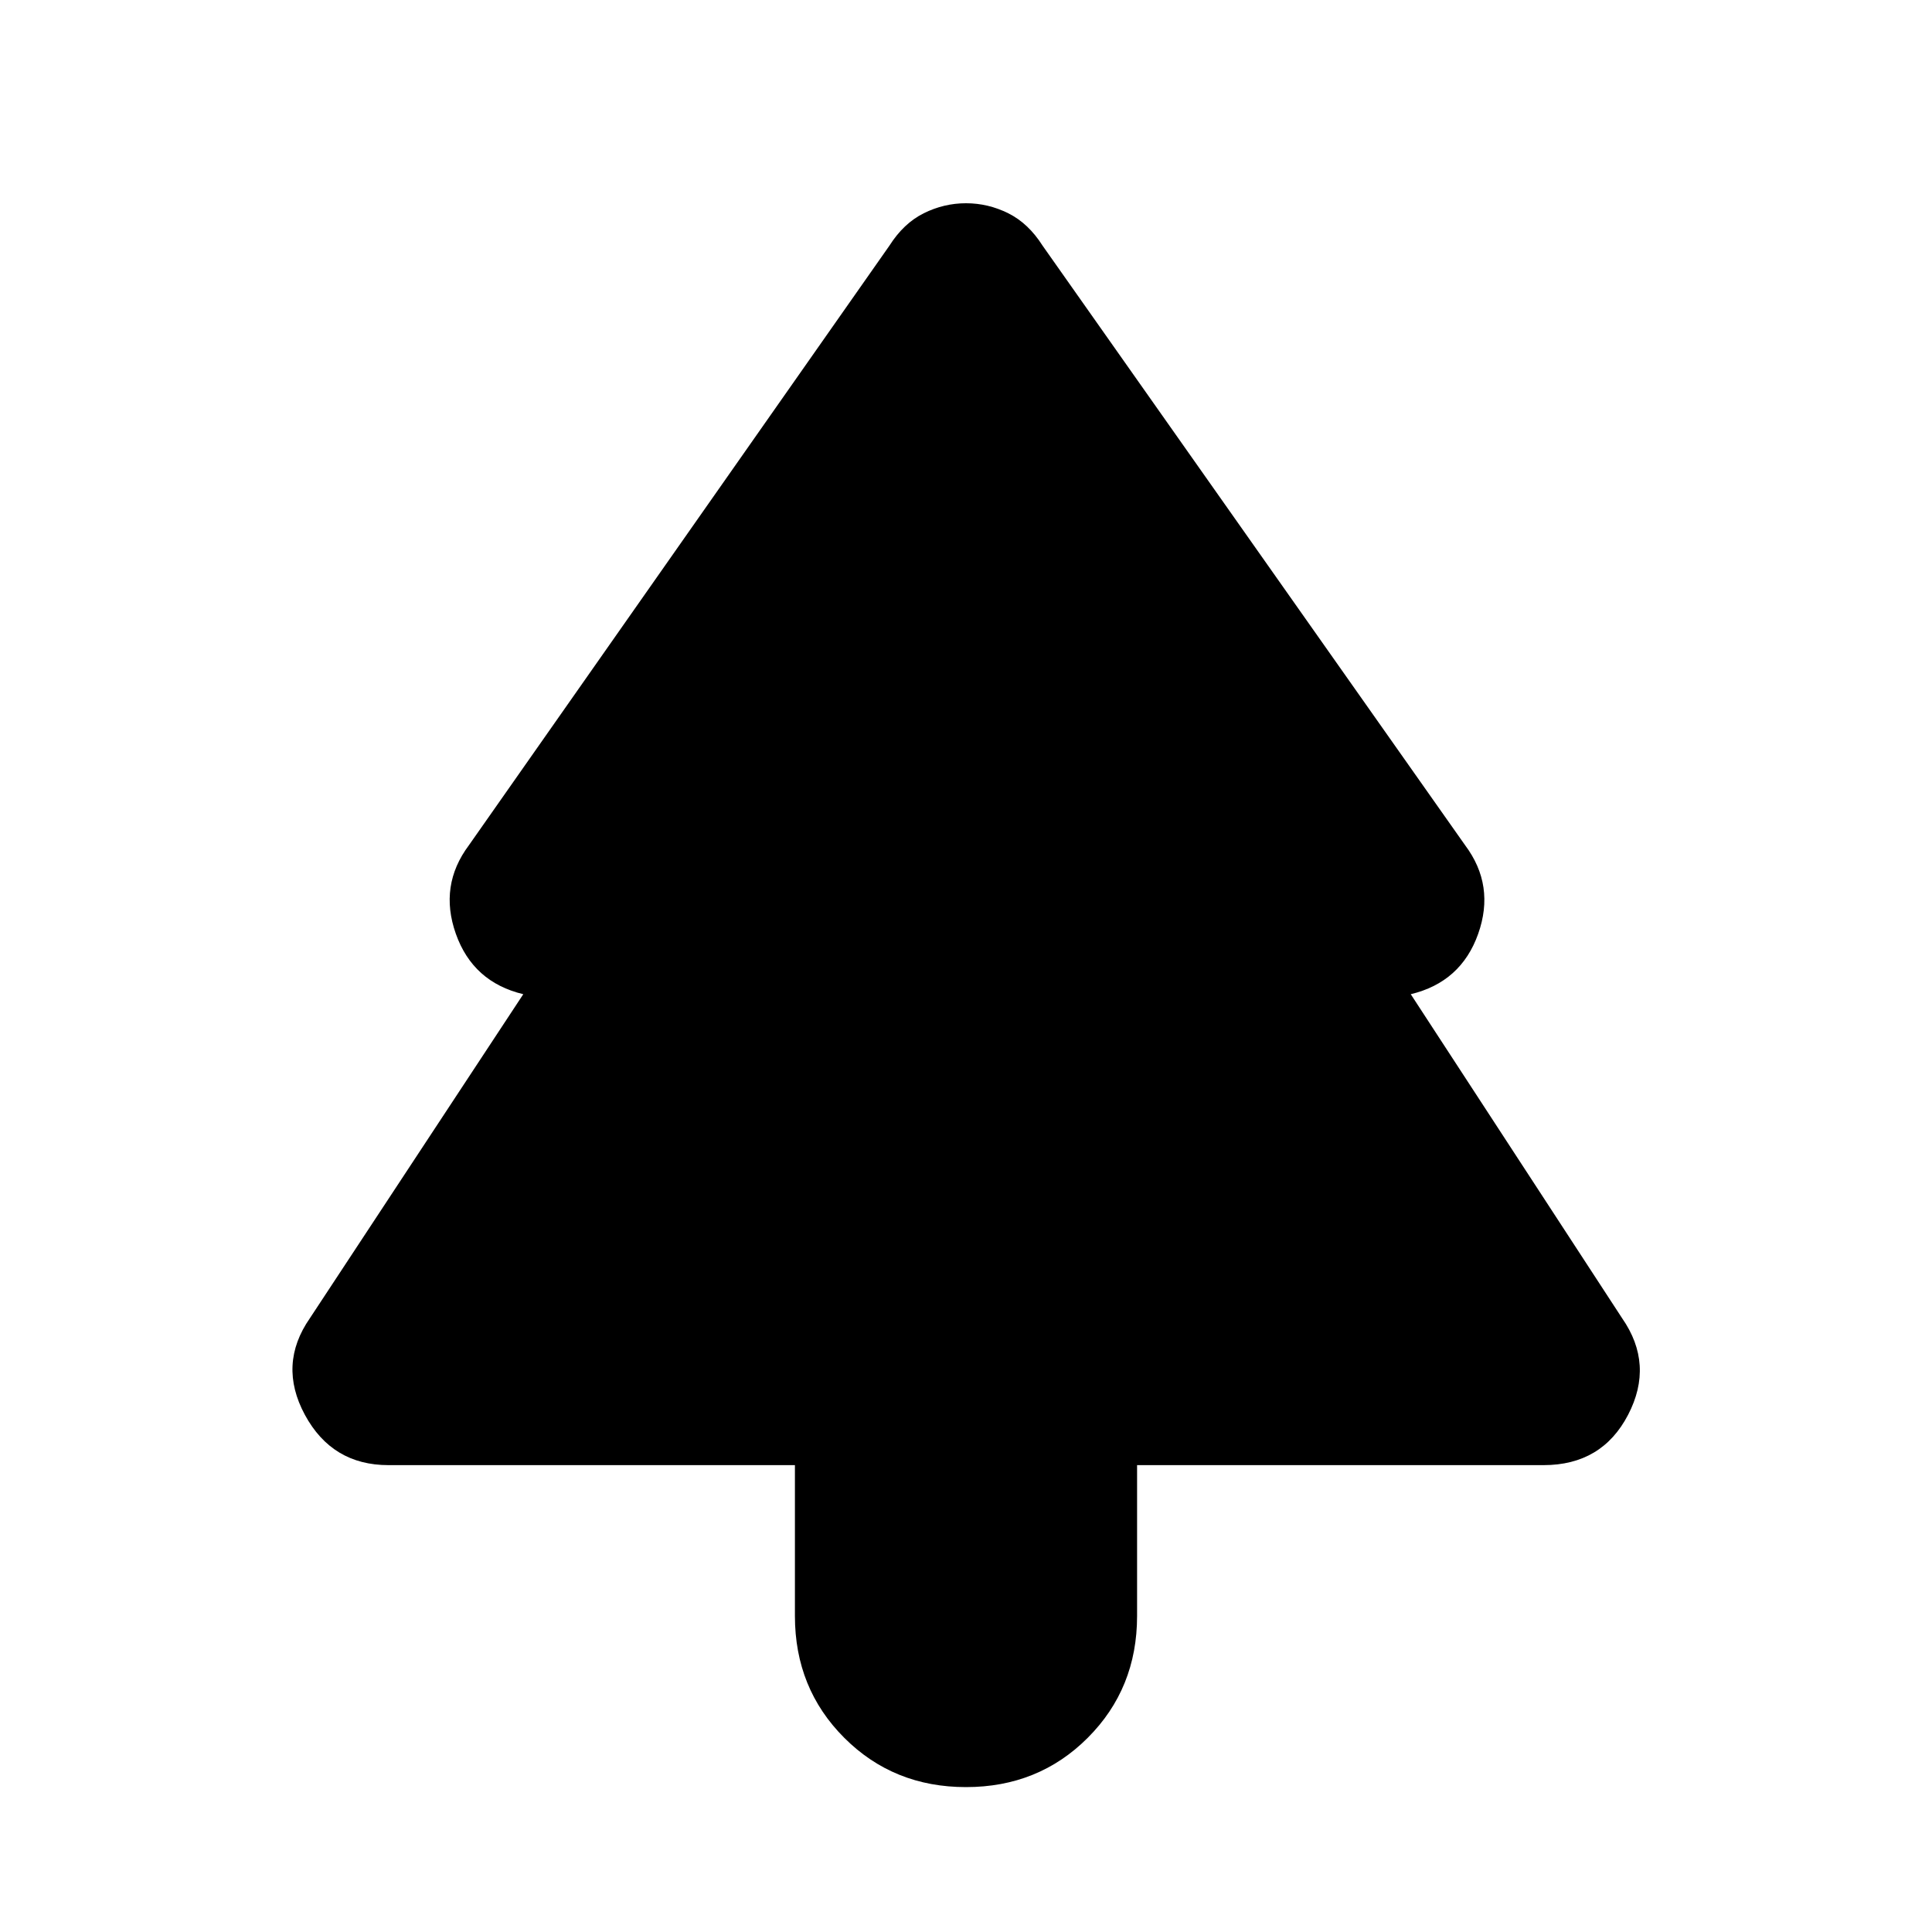 <svg xmlns="http://www.w3.org/2000/svg" height="20" width="20"><path d="M10 18.5q-.75 0-1.26-.51-.511-.511-.511-1.261v-1.562H4.021q-.583 0-.865-.521-.281-.521.052-1l2.209-3.354q-.521-.125-.698-.625-.177-.5.135-.917l4.354-6.208q.146-.23.354-.334.209-.104.438-.104t.438.104q.208.104.354.334l4.375 6.208q.312.417.135.917t-.698.625l2.188 3.354q.333.479.062 1t-.875.521h-4.208v1.562q0 .75-.511 1.261-.51.51-1.26.51Z"/></svg>